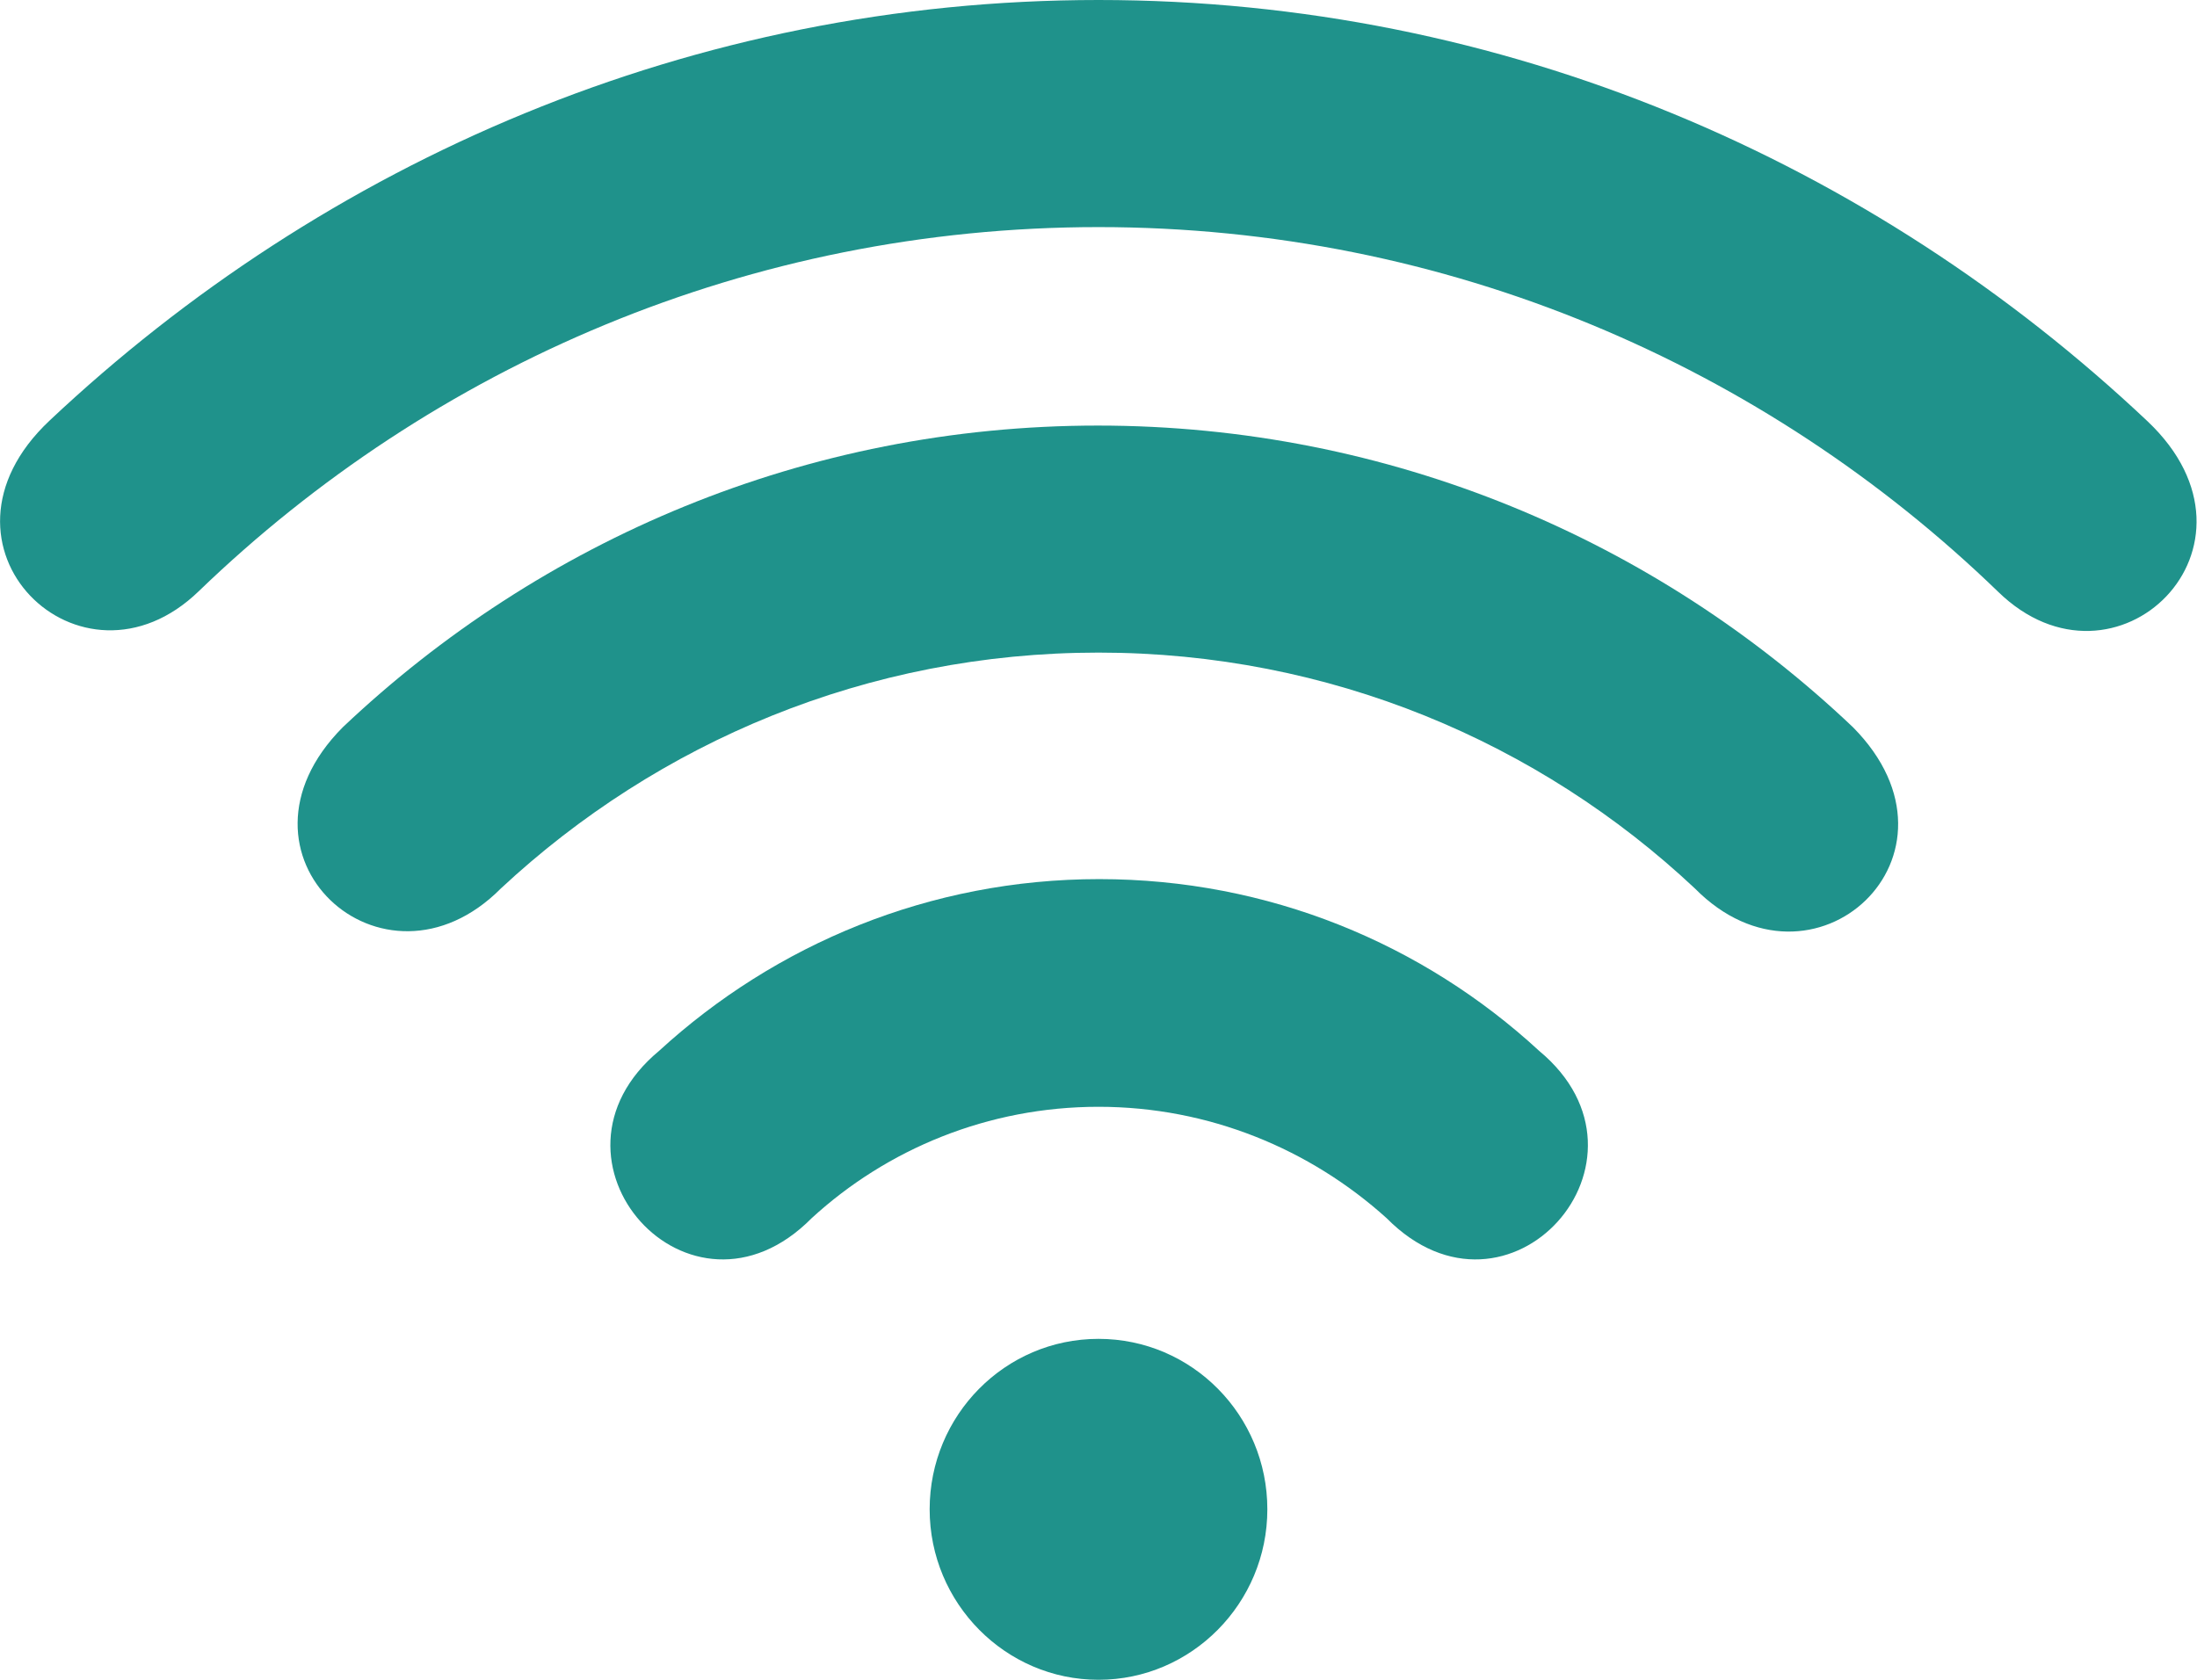 <svg width="34" height="26" viewBox="0 0 34 26" fill="none" xmlns="http://www.w3.org/2000/svg">
<path d="M17 3.515C11.599 3.515 6.693 5.662 3.079 9.148C1.253 10.92 -1.292 8.445 0.767 6.51C5.022 2.504 10.715 0 17 0C23.285 0 28.978 2.504 33.233 6.519C35.282 8.455 32.737 10.93 30.921 9.158C27.307 5.662 22.401 3.515 17 3.515Z" fill="#1F928B"/>
<path d="M17 10.101C13.425 10.101 10.181 11.488 7.752 13.751C5.926 15.59 3.351 13.222 5.304 11.257C8.364 8.359 12.473 6.587 16.99 6.587C21.507 6.587 25.626 8.359 28.677 11.257C30.629 13.231 28.055 15.6 26.229 13.751C23.819 11.488 20.575 10.101 17 10.101Z" fill="#1F928B"/>
<path d="M17 17.131C15.29 17.131 13.726 17.786 12.561 18.855C10.676 20.762 8.17 17.95 10.2 16.265C11.997 14.618 14.387 13.607 17.01 13.607C19.633 13.607 22.022 14.608 23.819 16.265C25.85 17.95 23.343 20.762 21.459 18.855C20.274 17.786 18.71 17.131 17 17.131Z" fill="#1F928B"/>
<path fill-rule="evenodd" clip-rule="evenodd" d="M17 20.723C18.447 20.723 19.613 21.907 19.613 23.361C19.613 24.816 18.438 26 17 26C15.562 26 14.387 24.816 14.387 23.361C14.387 21.907 15.553 20.723 17 20.723Z" fill="#1F928B"/>
</svg>
